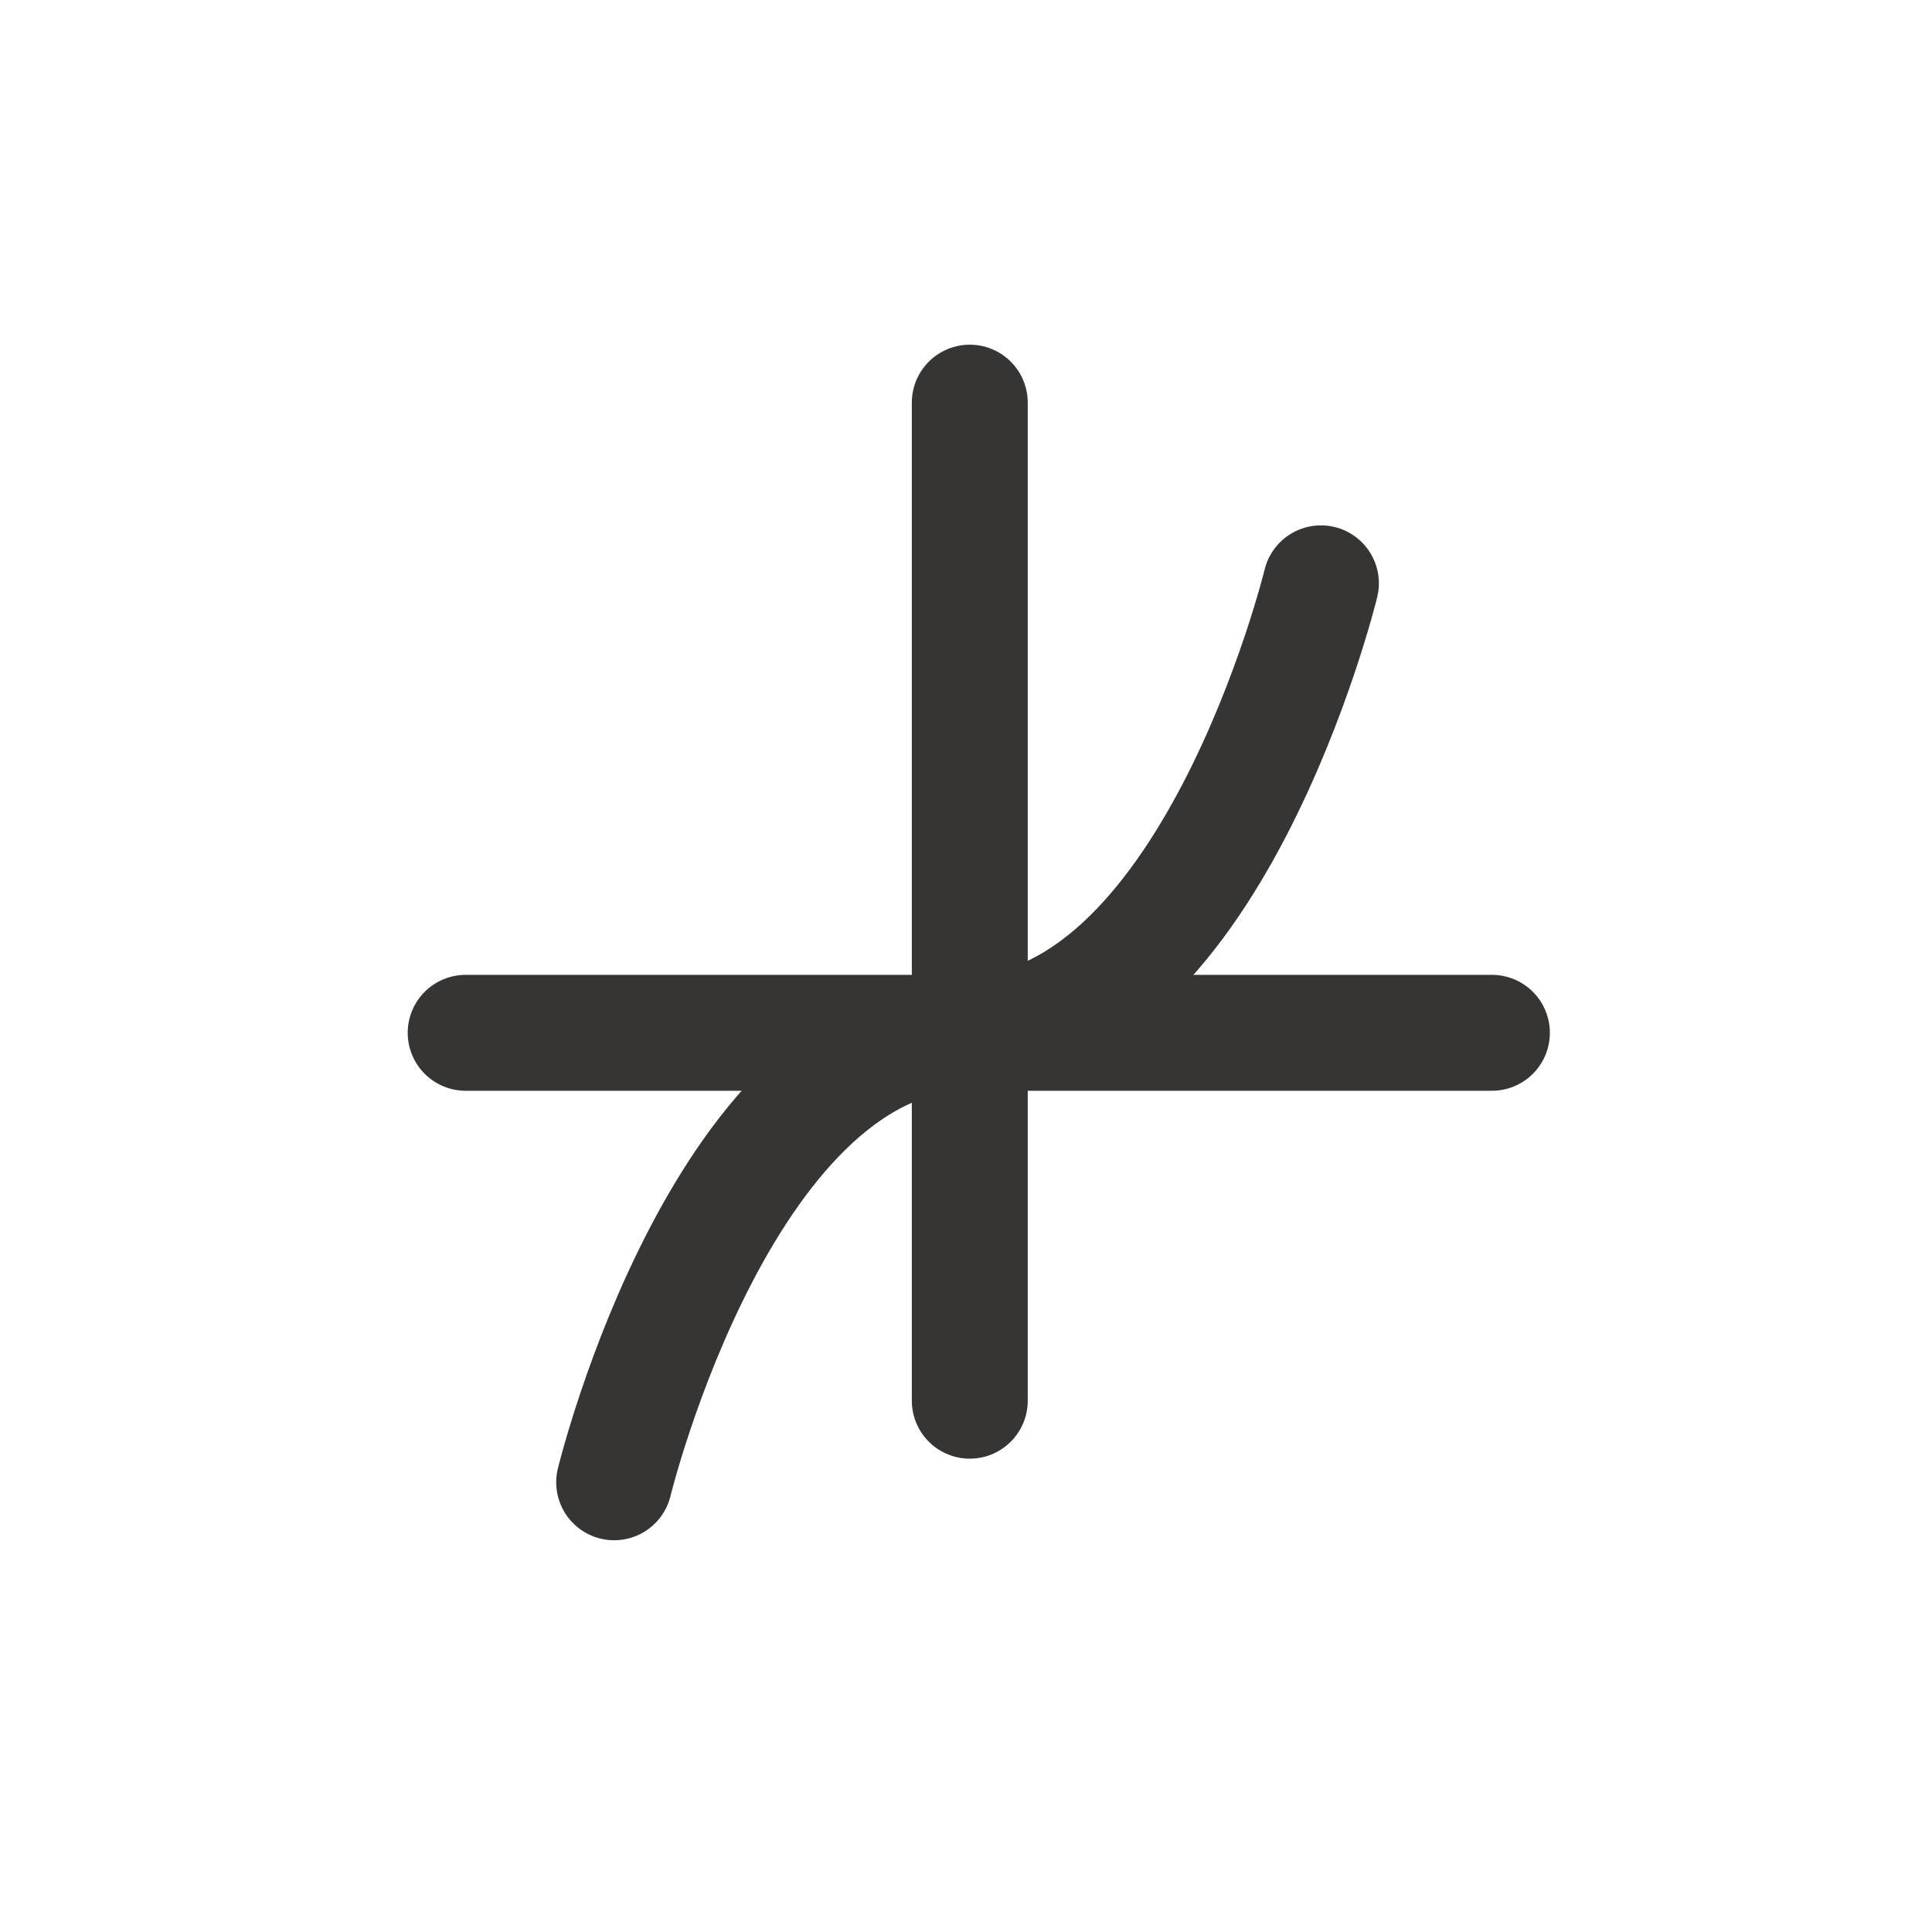 <svg style="width:100px;height:100px" viewBox="0 0 100 100" xmlns="http://www.w3.org/2000/svg">
<line fill="none" stroke="#363533" stroke-width="6" stroke-linecap="round" stroke-linejoin="round" stroke-miterlimit="10" x1="50.196" y1="20.841" x2="50.196" y2="72.5"/>
<line fill="none" stroke="#363533" stroke-width="6" stroke-linecap="round" stroke-linejoin="round" stroke-miterlimit="10" x1="77.221" y1="53.458" x2="24.103" y2="53.458"/>
<path fill="none" stroke="#363533" stroke-width="6" stroke-linecap="round" stroke-linejoin="round" stroke-miterlimit="10" d="
M31.789,76.723c0,0,5.75-23.608,18.717-23.297"/>
<path fill="none" stroke="#363533" stroke-width="6" stroke-linecap="round" stroke-linejoin="round" stroke-miterlimit="10" d="
M68.371,30.193c0,0-5.75,23.608-18.717,23.297"/>
</svg>